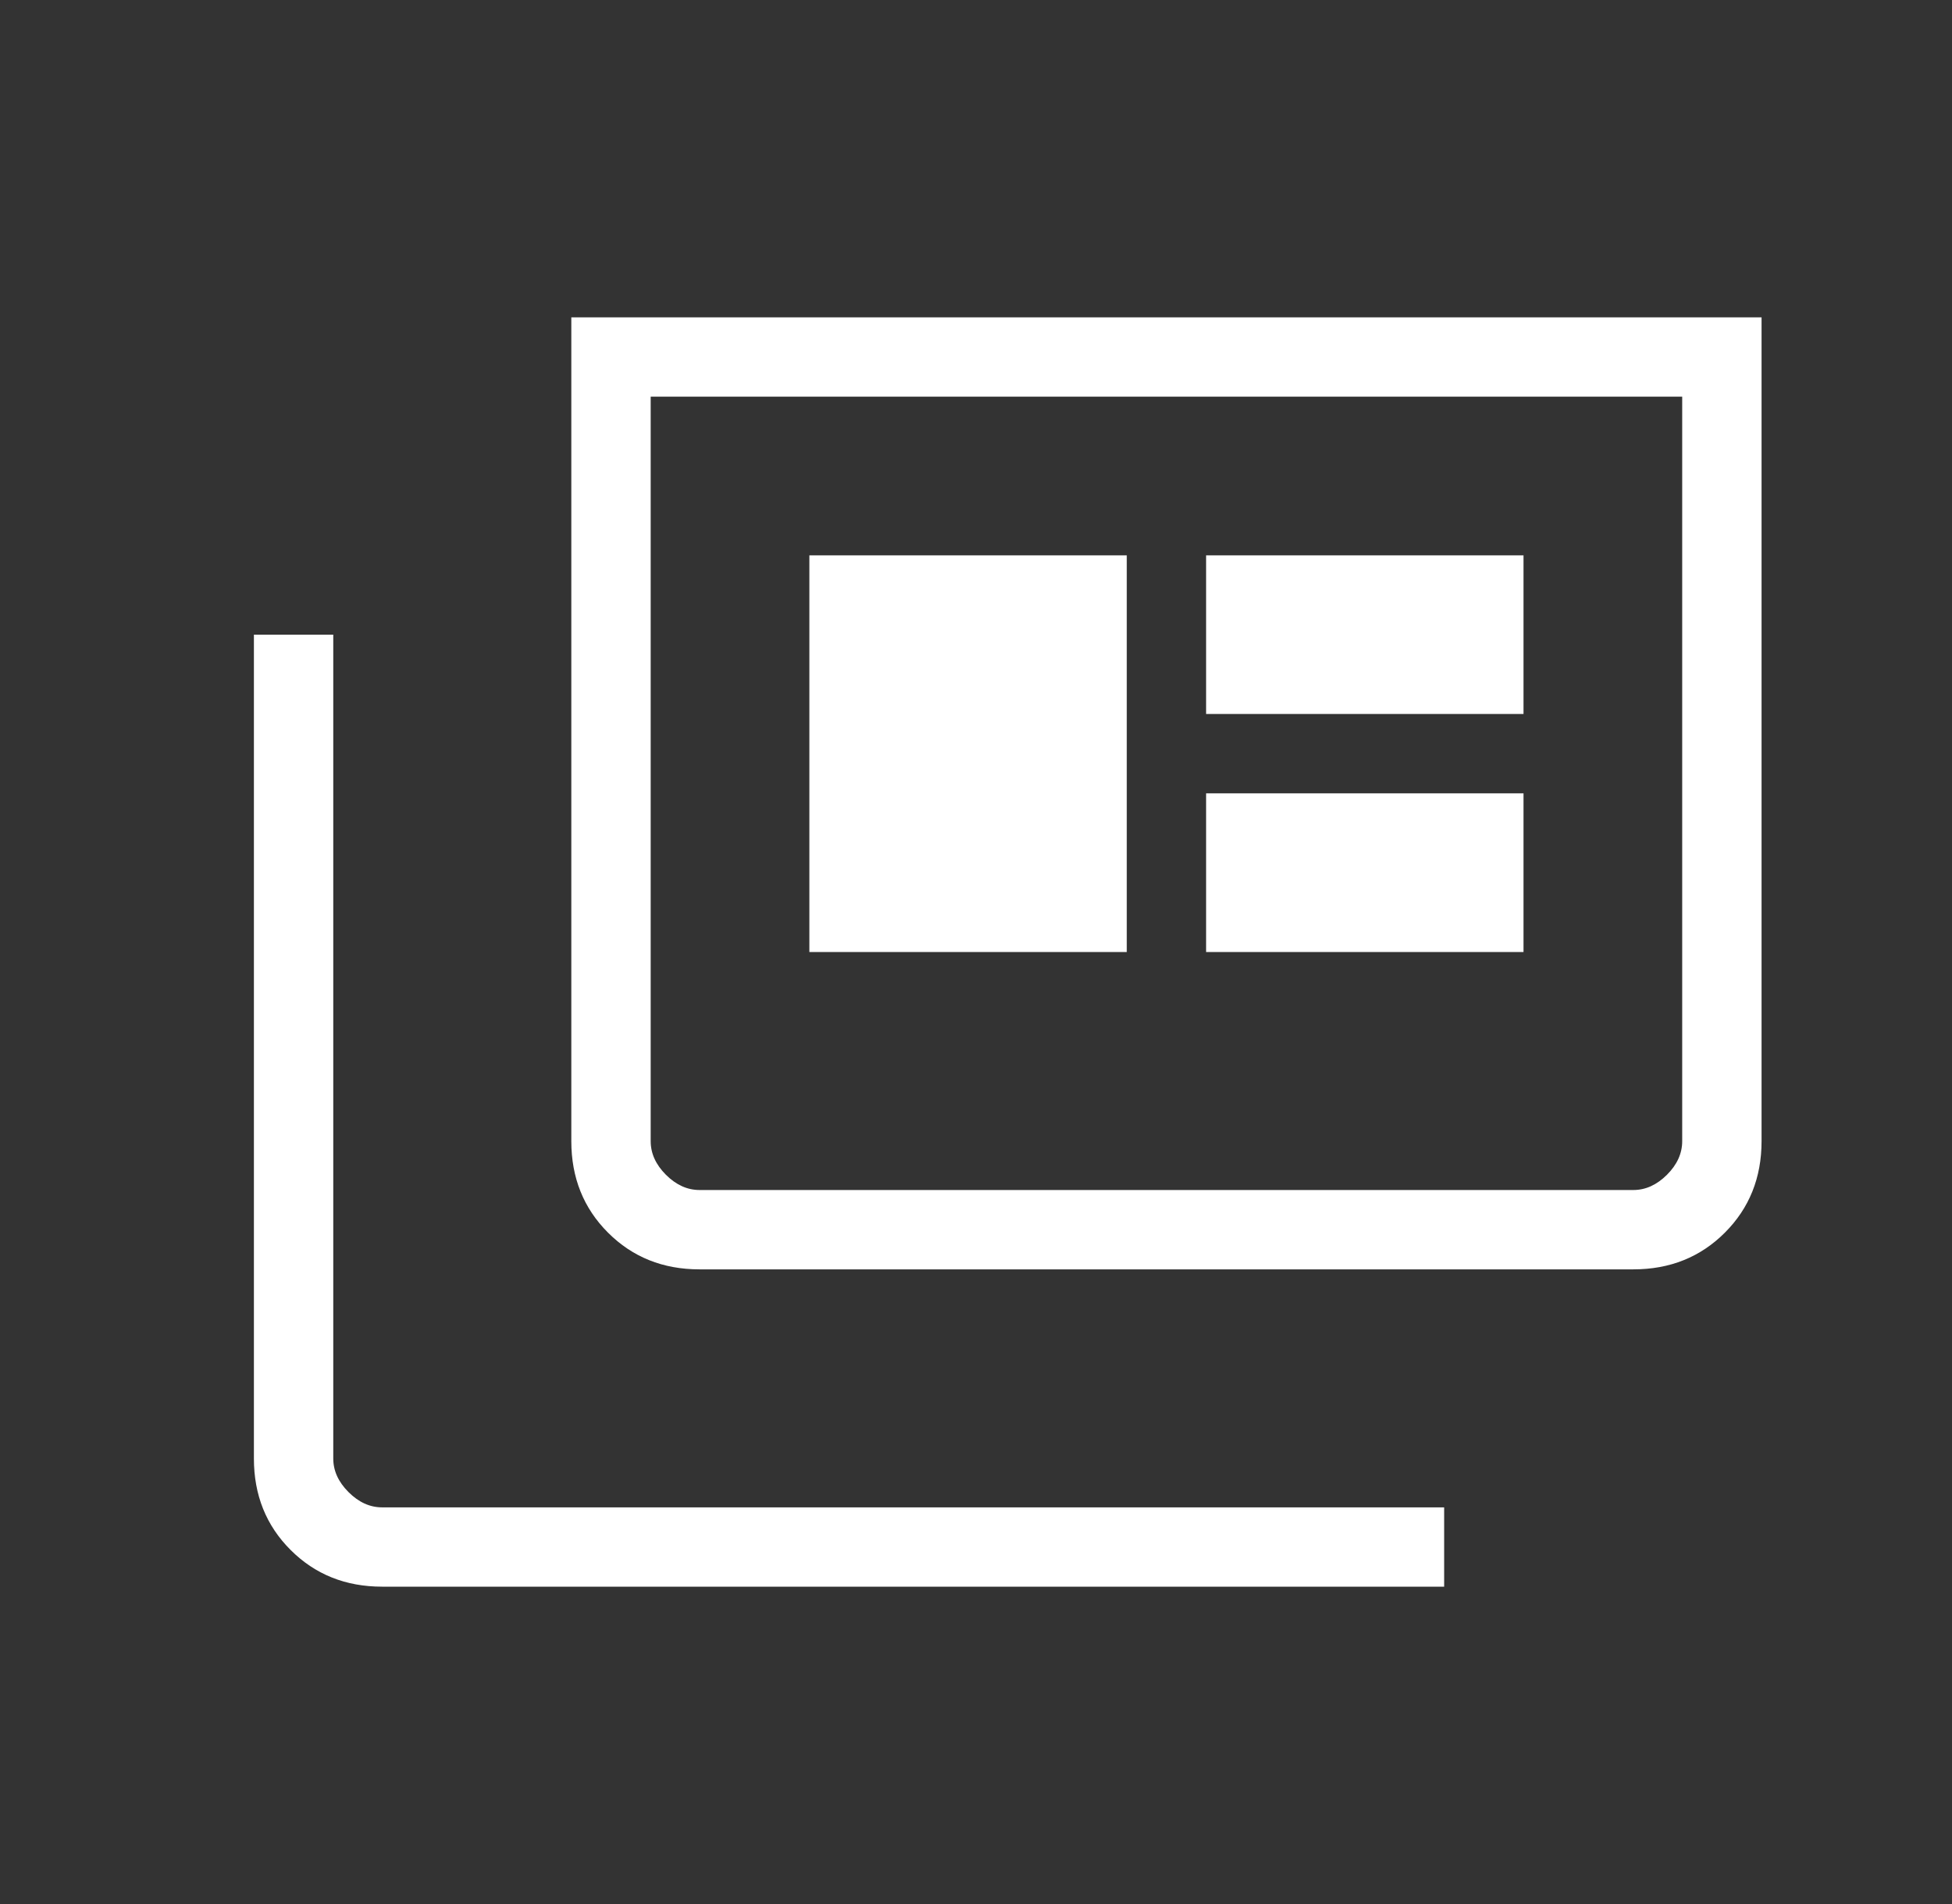 <svg width="41" height="40" viewBox="0 0 41 40" fill="none" xmlns="http://www.w3.org/2000/svg">
<rect x="0" y="0" width="41" height="40" fill="#333333" stroke="none"/>
<mask id="mask0_968_3145" style="mask-type:alpha" maskUnits="userSpaceOnUse" x="0" y="0" width="41" height="40">
<rect x="0.333" width="40" height="40" fill="#D9D9D9"/>
</mask>
<g mask="url(#mask0_968_3145)">
<path d="M8.026 33.333C7.259 33.333 6.618 33.076 6.104 32.562C5.59 32.049 5.333 31.408 5.333 30.641V13.333H7V30.641C7 30.898 7.107 31.133 7.32 31.346C7.534 31.56 7.769 31.667 8.026 31.667H30.333V33.333H8.026ZM14.693 26.667C13.925 26.667 13.285 26.41 12.771 25.896C12.257 25.382 12 24.741 12 23.974V6.667H37V23.974C37 24.741 36.743 25.382 36.229 25.896C35.715 26.41 35.075 26.667 34.307 26.667H14.693ZM14.693 25H34.307C34.564 25 34.799 24.893 35.013 24.68C35.227 24.466 35.333 24.231 35.333 23.974V8.333H13.667V23.974C13.667 24.231 13.774 24.466 13.987 24.68C14.201 24.893 14.436 25 14.693 25ZM17 20H23.667V11.667H17V20ZM25.333 20H32V16.667H25.333V20ZM25.333 15H32V11.667H25.333V15Z" fill="white"/>
</g>
</svg>
